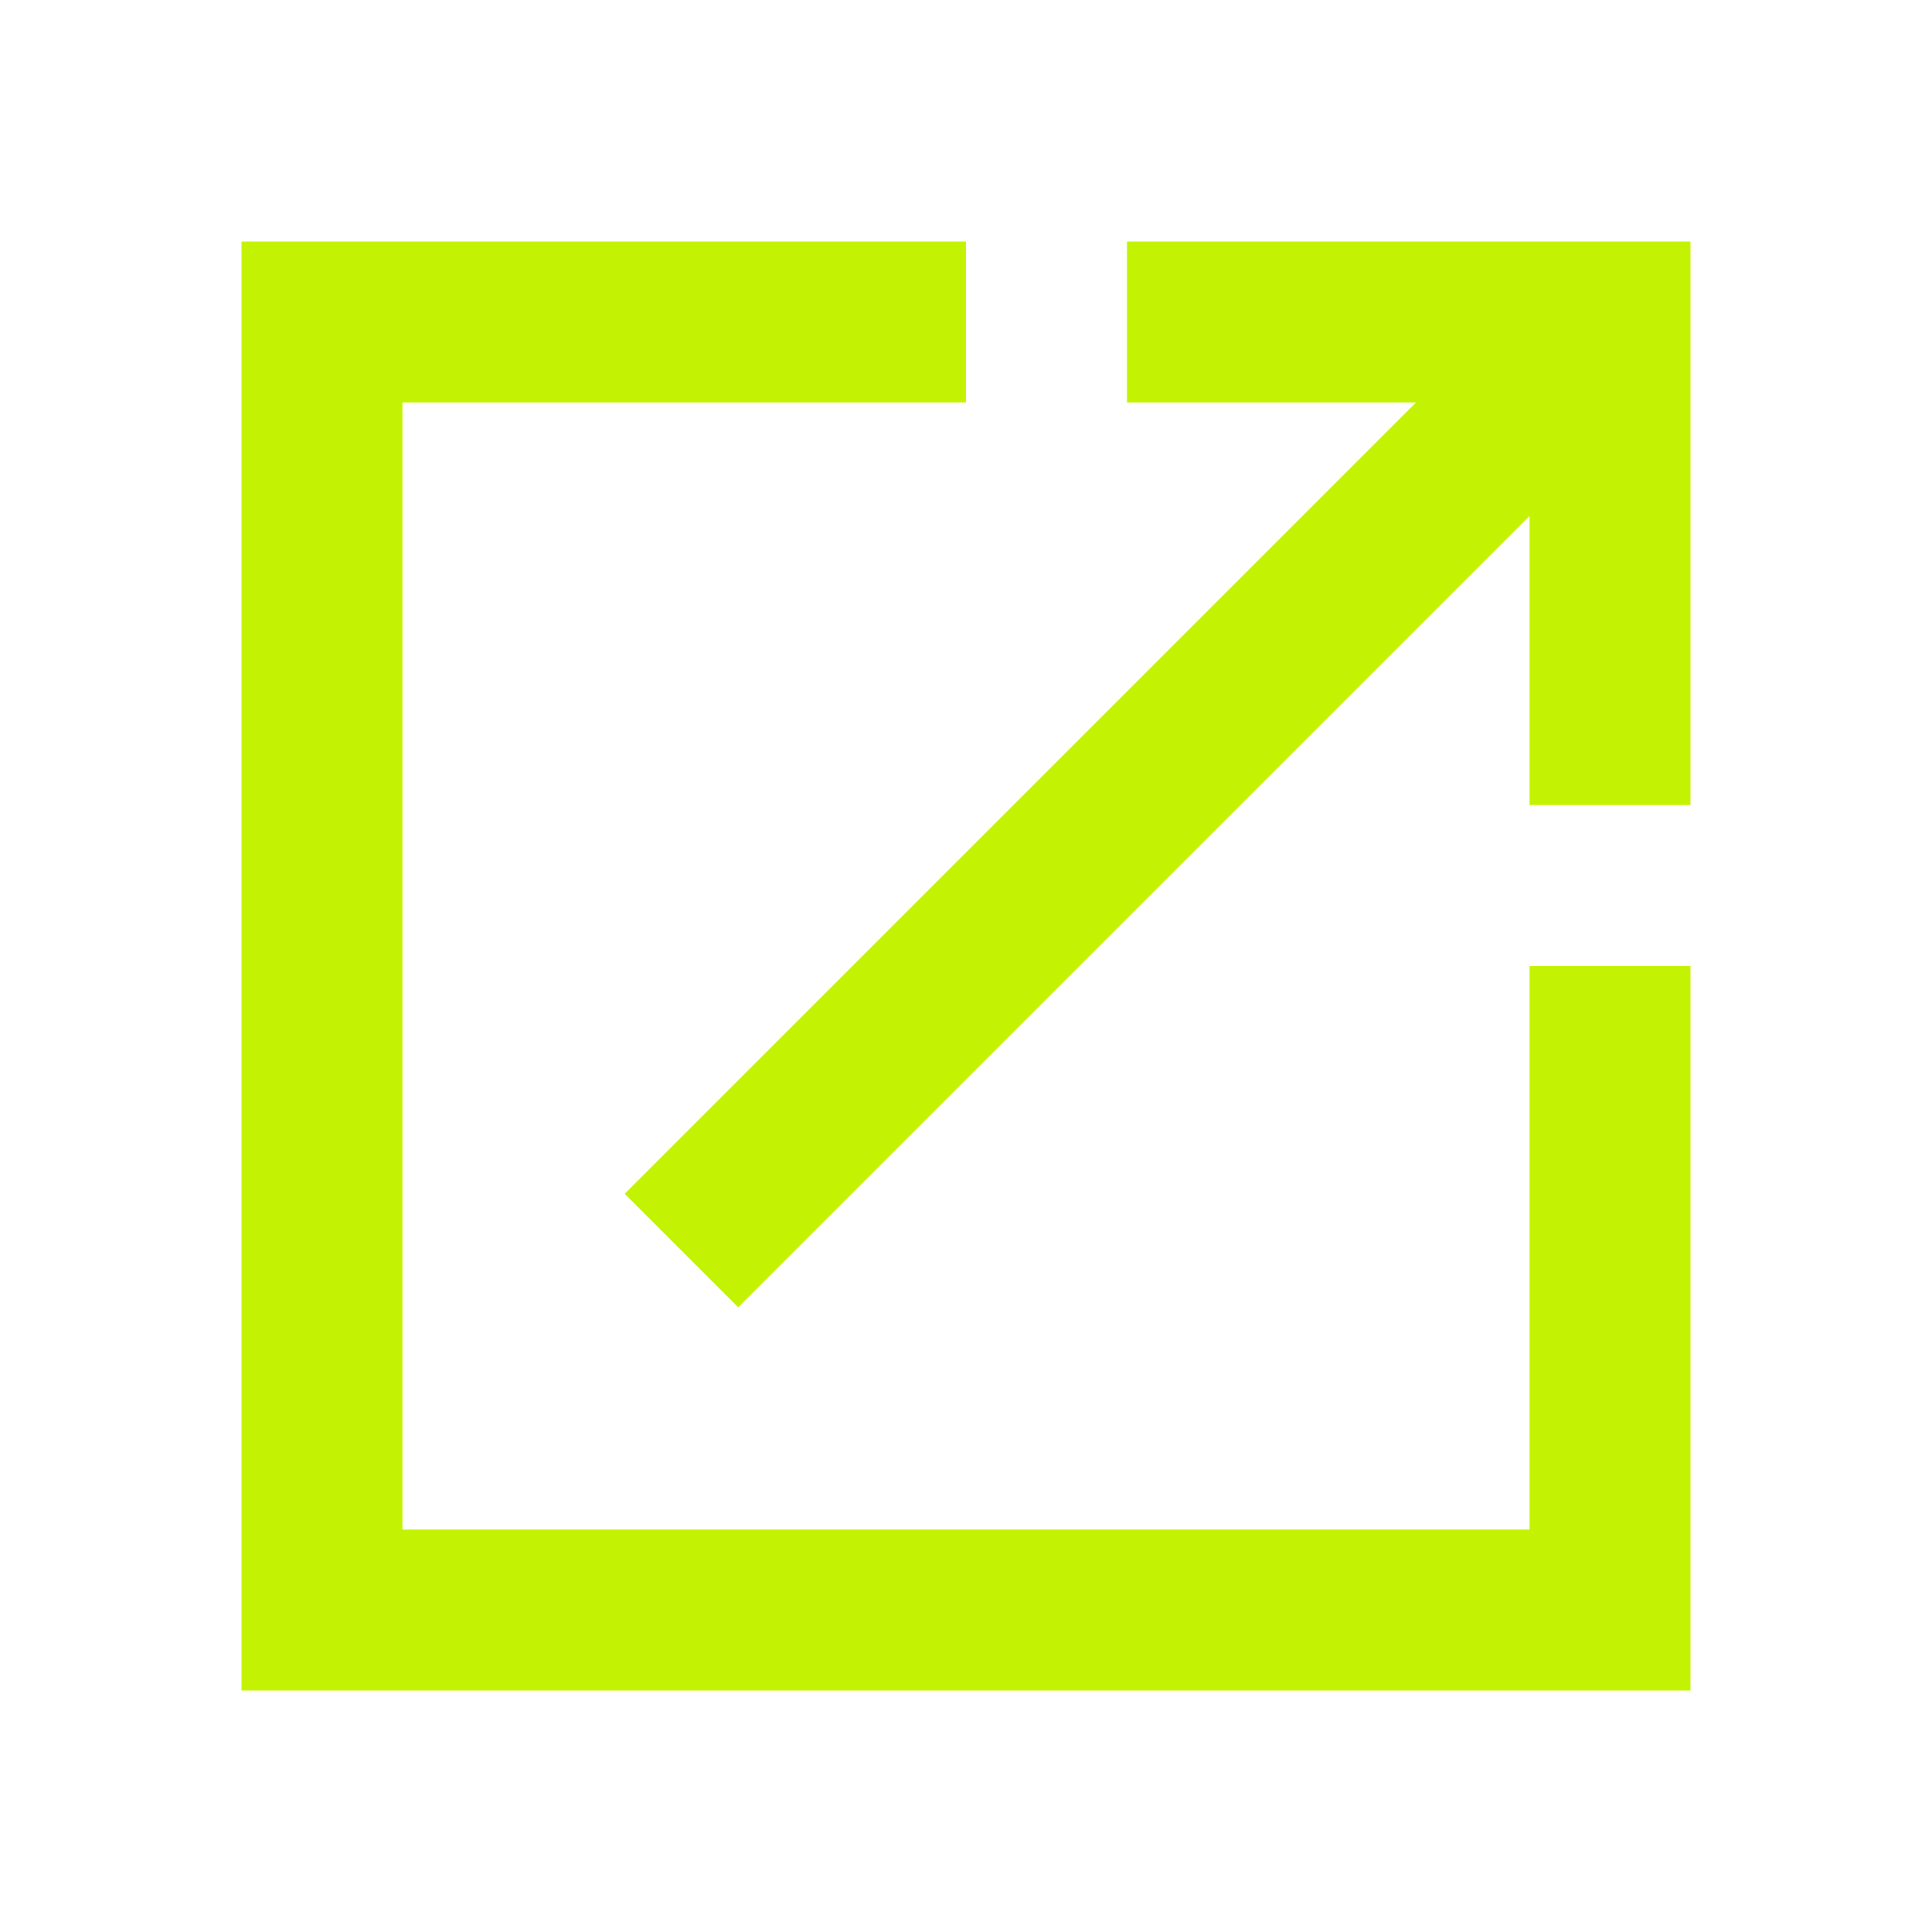 <svg width="24" height="24" viewBox="0 0 24 24" fill="none" xmlns="http://www.w3.org/2000/svg">
<g clip-path="url(#clip0_19_139)">
<path d="M19 19H5V5H12V3H3V21H21V12H19V19ZM14 3V5H17.59L7.76 14.83L9.17 16.24L19 6.41V10H21V3H14Z" fill="#C3F302"/>
</g>
<defs>
<clipPath id="clip0_19_139">
<rect width="24" height="24" fill="white"/>
</clipPath>
</defs>
</svg>
